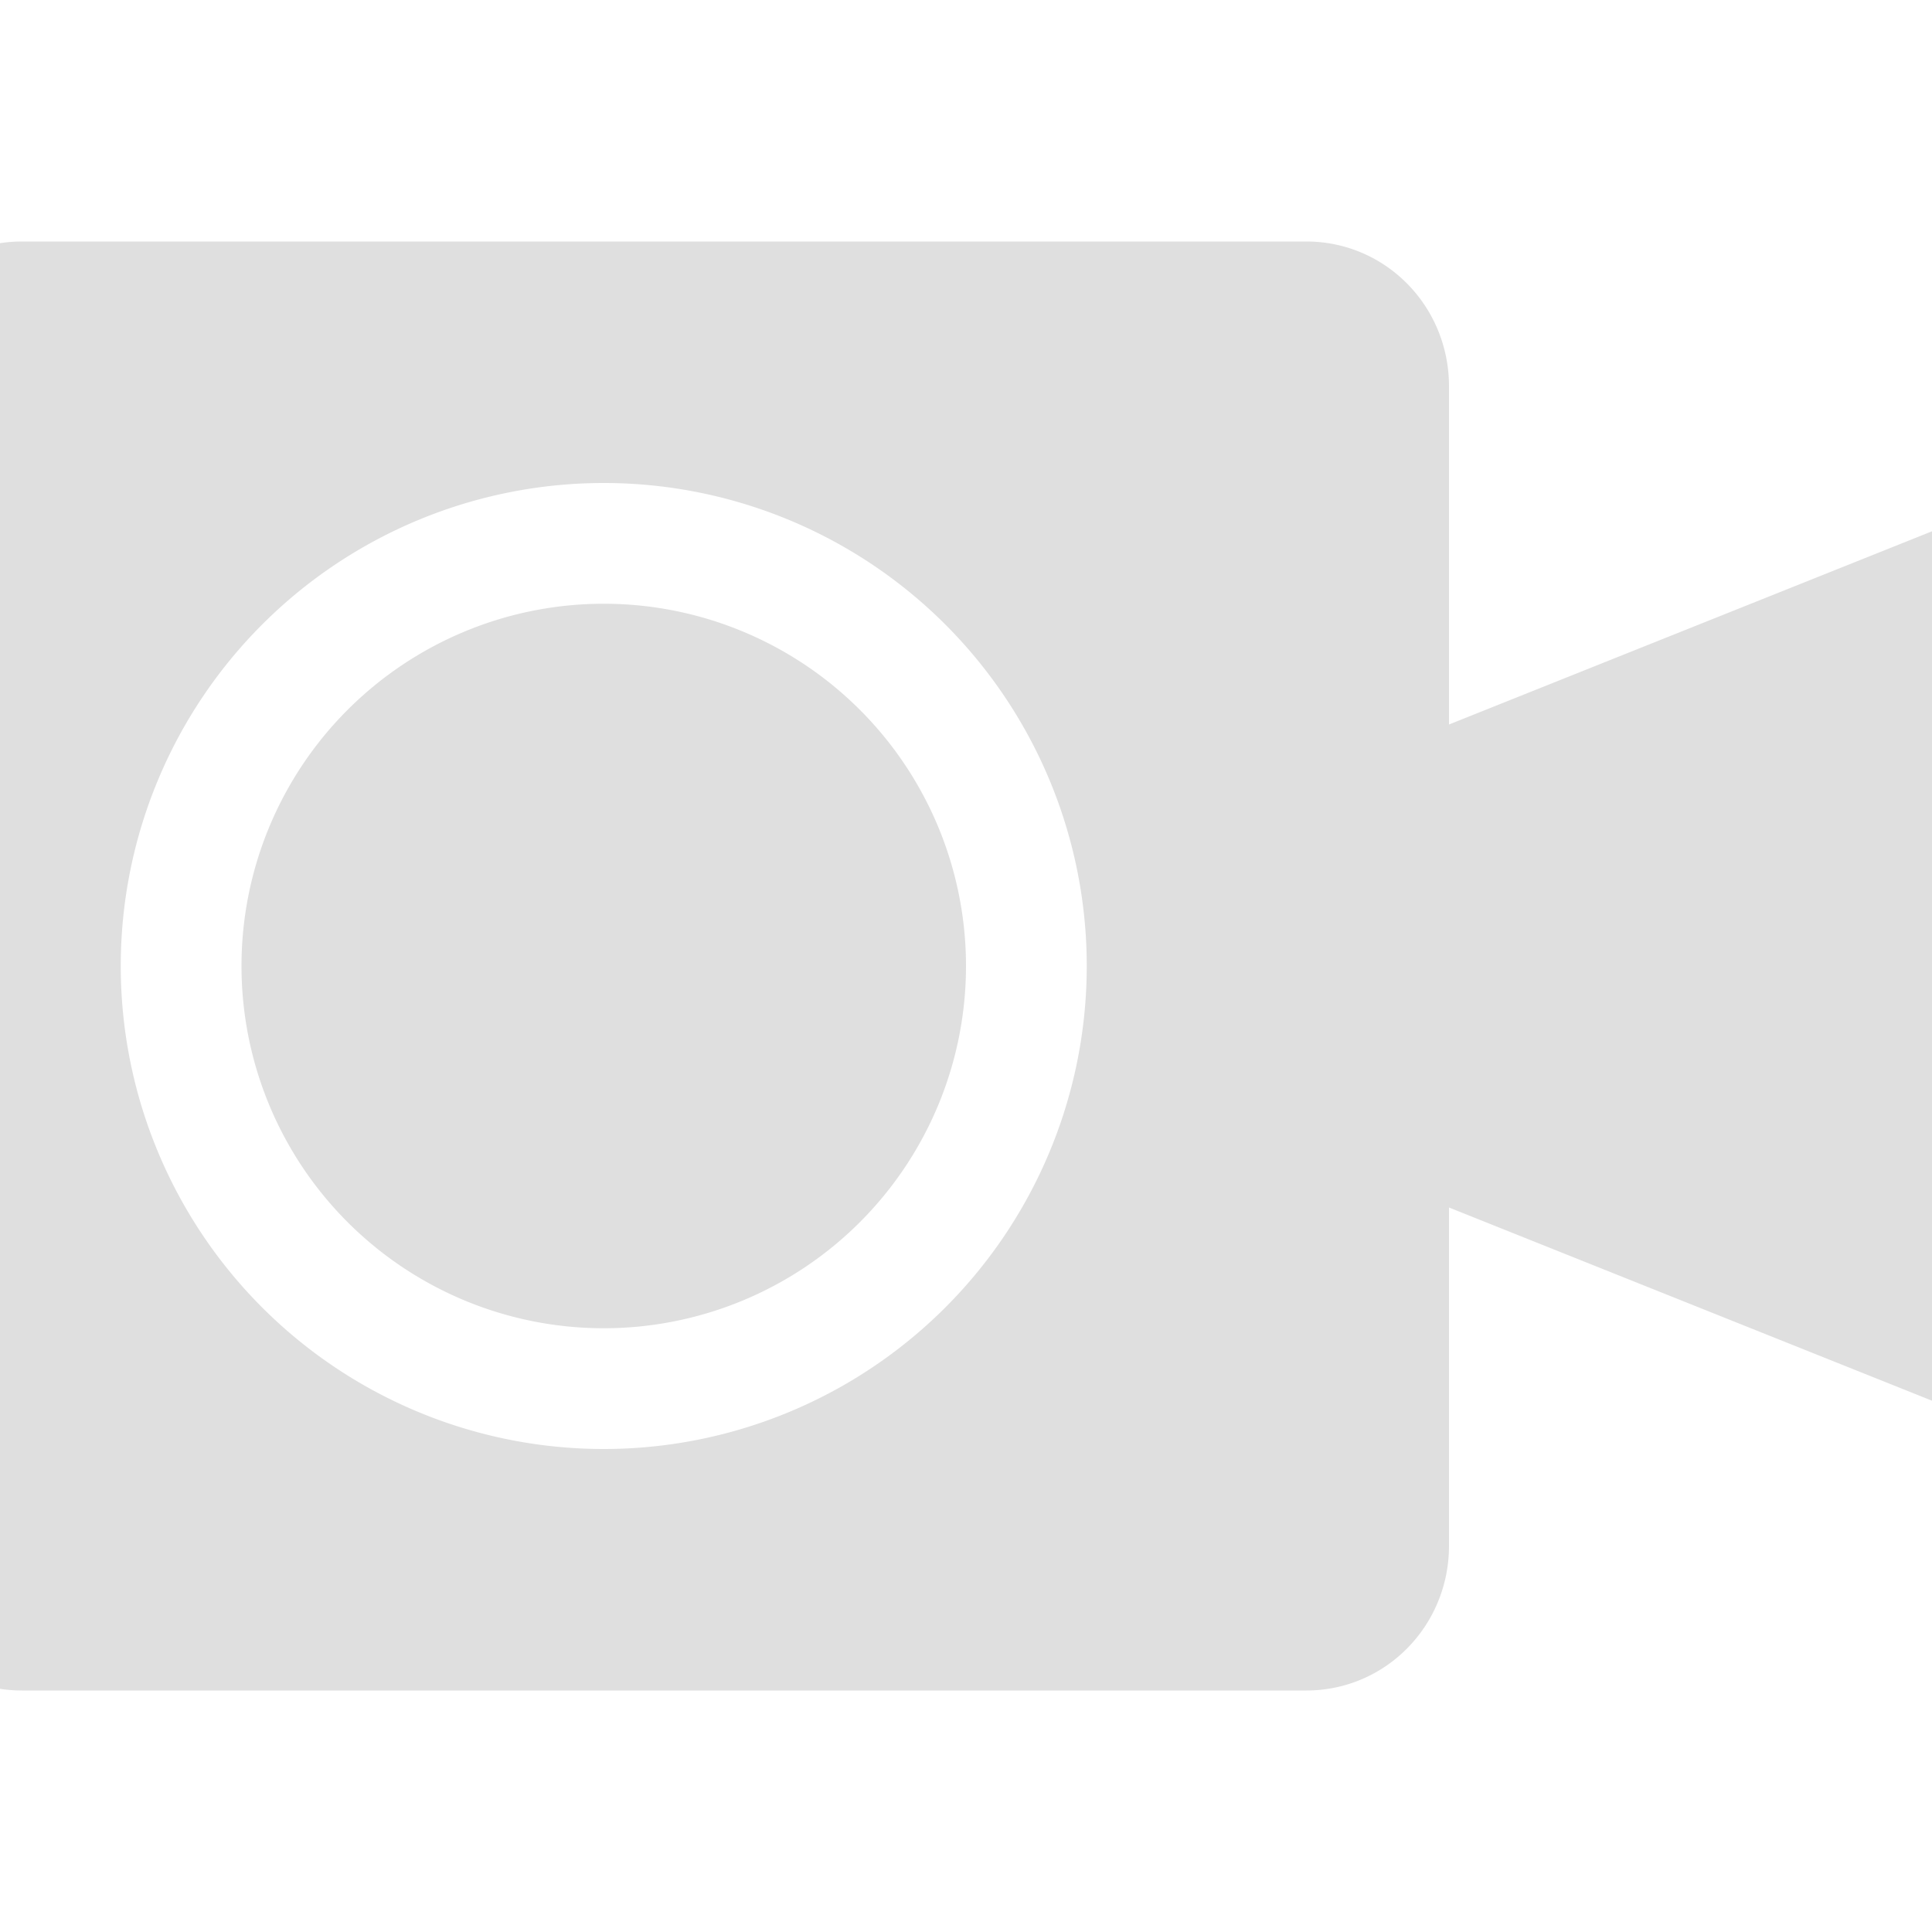 <svg xmlns="http://www.w3.org/2000/svg" width="16" height="16" version="1"><defs><style id="current-color-scheme" type="text/css"></style></defs><path d="M.182 2C-.473 2-1 2.534-1 3.2V12.8C-1 13.466-.473 14 .182 14h10.636c.655 0 1.182-.534 1.182-1.199V10l5 2V4l-5 2V3.2c0-.666-.527-1.2-1.182-1.2zM5 4a4 4 0 0 1 4 4 4 4 0 0 1-4 4 4 4 0 0 1-4-4 4 4 0 0 1 4-4zm0 1a3 3 0 0 0-3 3 3 3 0 0 0 3 3 3 3 0 0 0 3-3 3 3 0 0 0-3-3z" fill="currentColor" color="#dfdfdf"/></svg>
